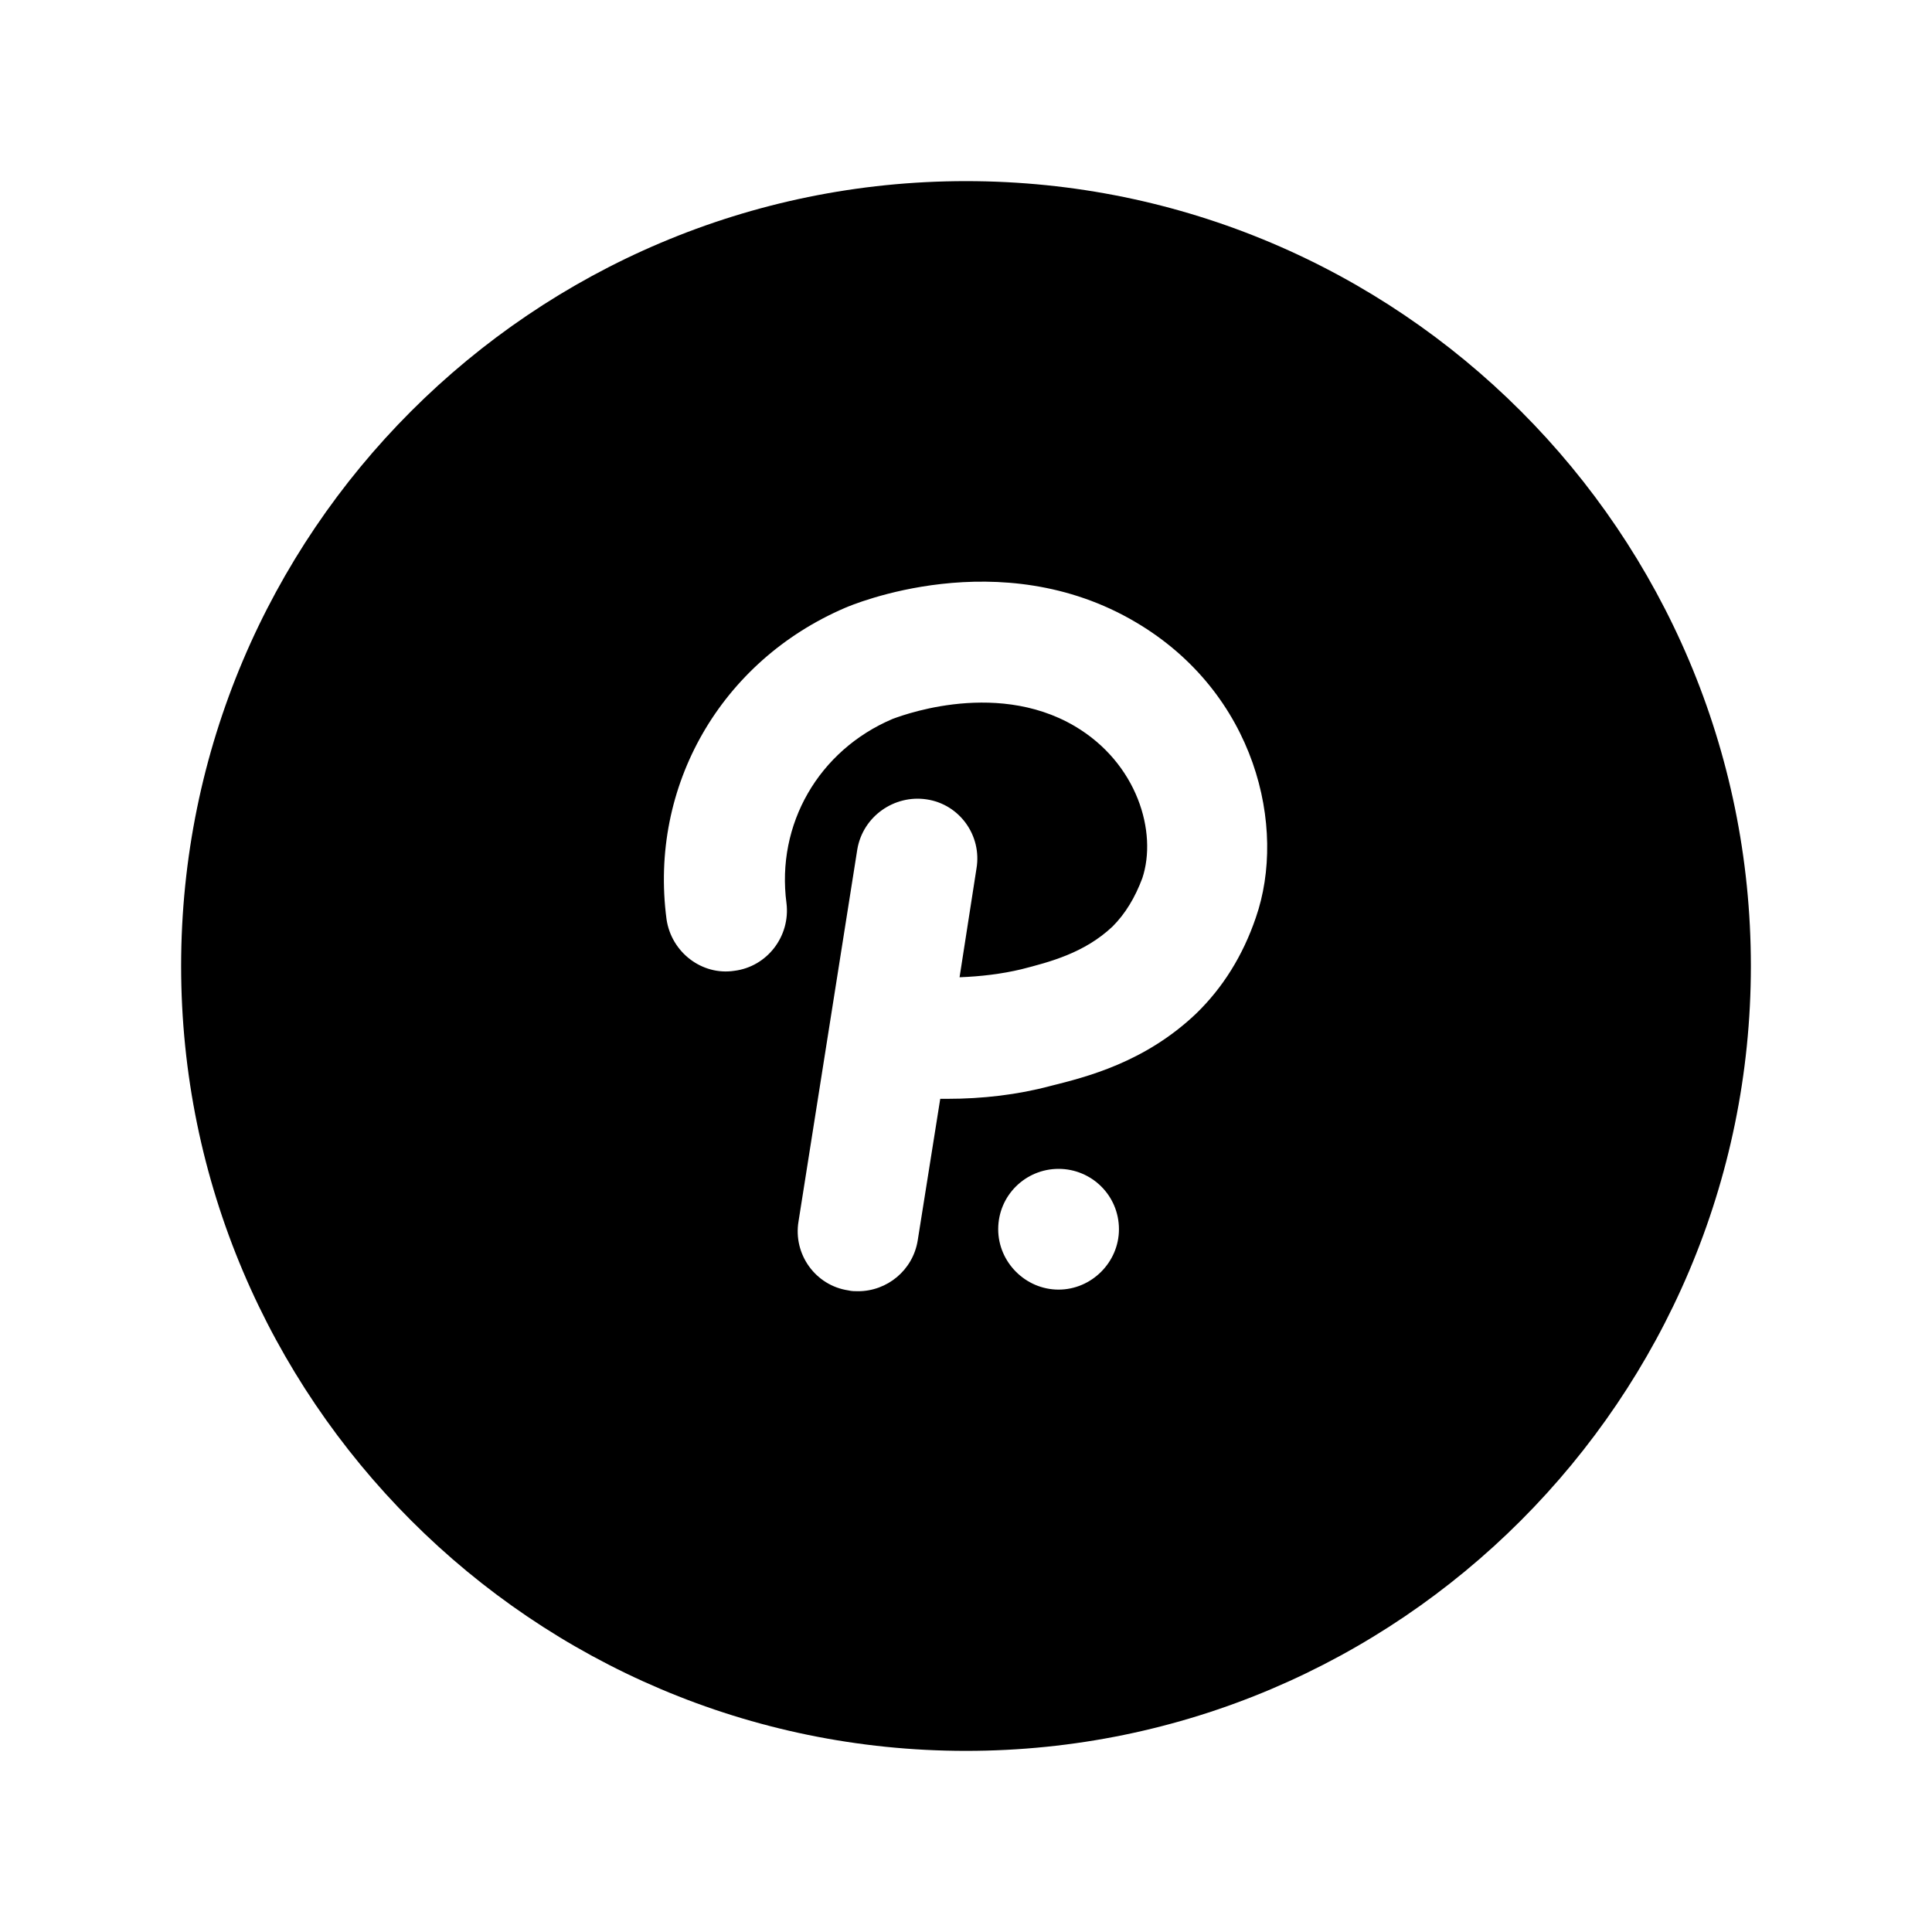 <svg width="24" height="24" viewBox="0 0 24 24" fill="none" xmlns="http://www.w3.org/2000/svg">
<path d="M12 2.25C6.62 2.25 2.25 6.62 2.25 12C2.25 17.37 6.62 21.75 12 21.75C17.38 21.75 21.75 17.37 21.75 12C21.75 6.62 17.38 2.25 12 2.25ZM13.15 16.02C12.74 16.02 12.4 15.68 12.4 15.27C12.4 14.85 12.74 14.52 13.15 14.52C13.56 14.52 13.9 14.85 13.9 15.27C13.9 15.68 13.56 16.02 13.15 16.02ZM15.6 11.4C15.44 11.87 15.19 12.27 14.86 12.59C14.22 13.2 13.49 13.38 13.05 13.49C12.64 13.6 12.2 13.65 11.77 13.65H11.68L11.4 15.41C11.34 15.78 11.02 16.04 10.66 16.04C10.62 16.04 10.58 16.04 10.54 16.03C10.13 15.97 9.85 15.58 9.92 15.17L10.65 10.55C10.72 10.14 11.11 9.87 11.51 9.93C11.92 9.99 12.2 10.38 12.13 10.79L11.92 12.14C12.18 12.13 12.44 12.1 12.69 12.04C13.04 11.95 13.47 11.84 13.82 11.51C13.98 11.35 14.1 11.15 14.19 10.91C14.38 10.34 14.13 9.48 13.35 9.02C12.33 8.42 11.1 8.93 11.09 8.93C10.17 9.32 9.64 10.24 9.77 11.22C9.82 11.63 9.53 12.01 9.12 12.06C8.72 12.12 8.34 11.83 8.28 11.42C8.06 9.76 8.96 8.21 10.5 7.55C10.57 7.52 12.42 6.73 14.11 7.73C15.6 8.61 15.99 10.28 15.6 11.4Z" fill="black"/>
</svg>
